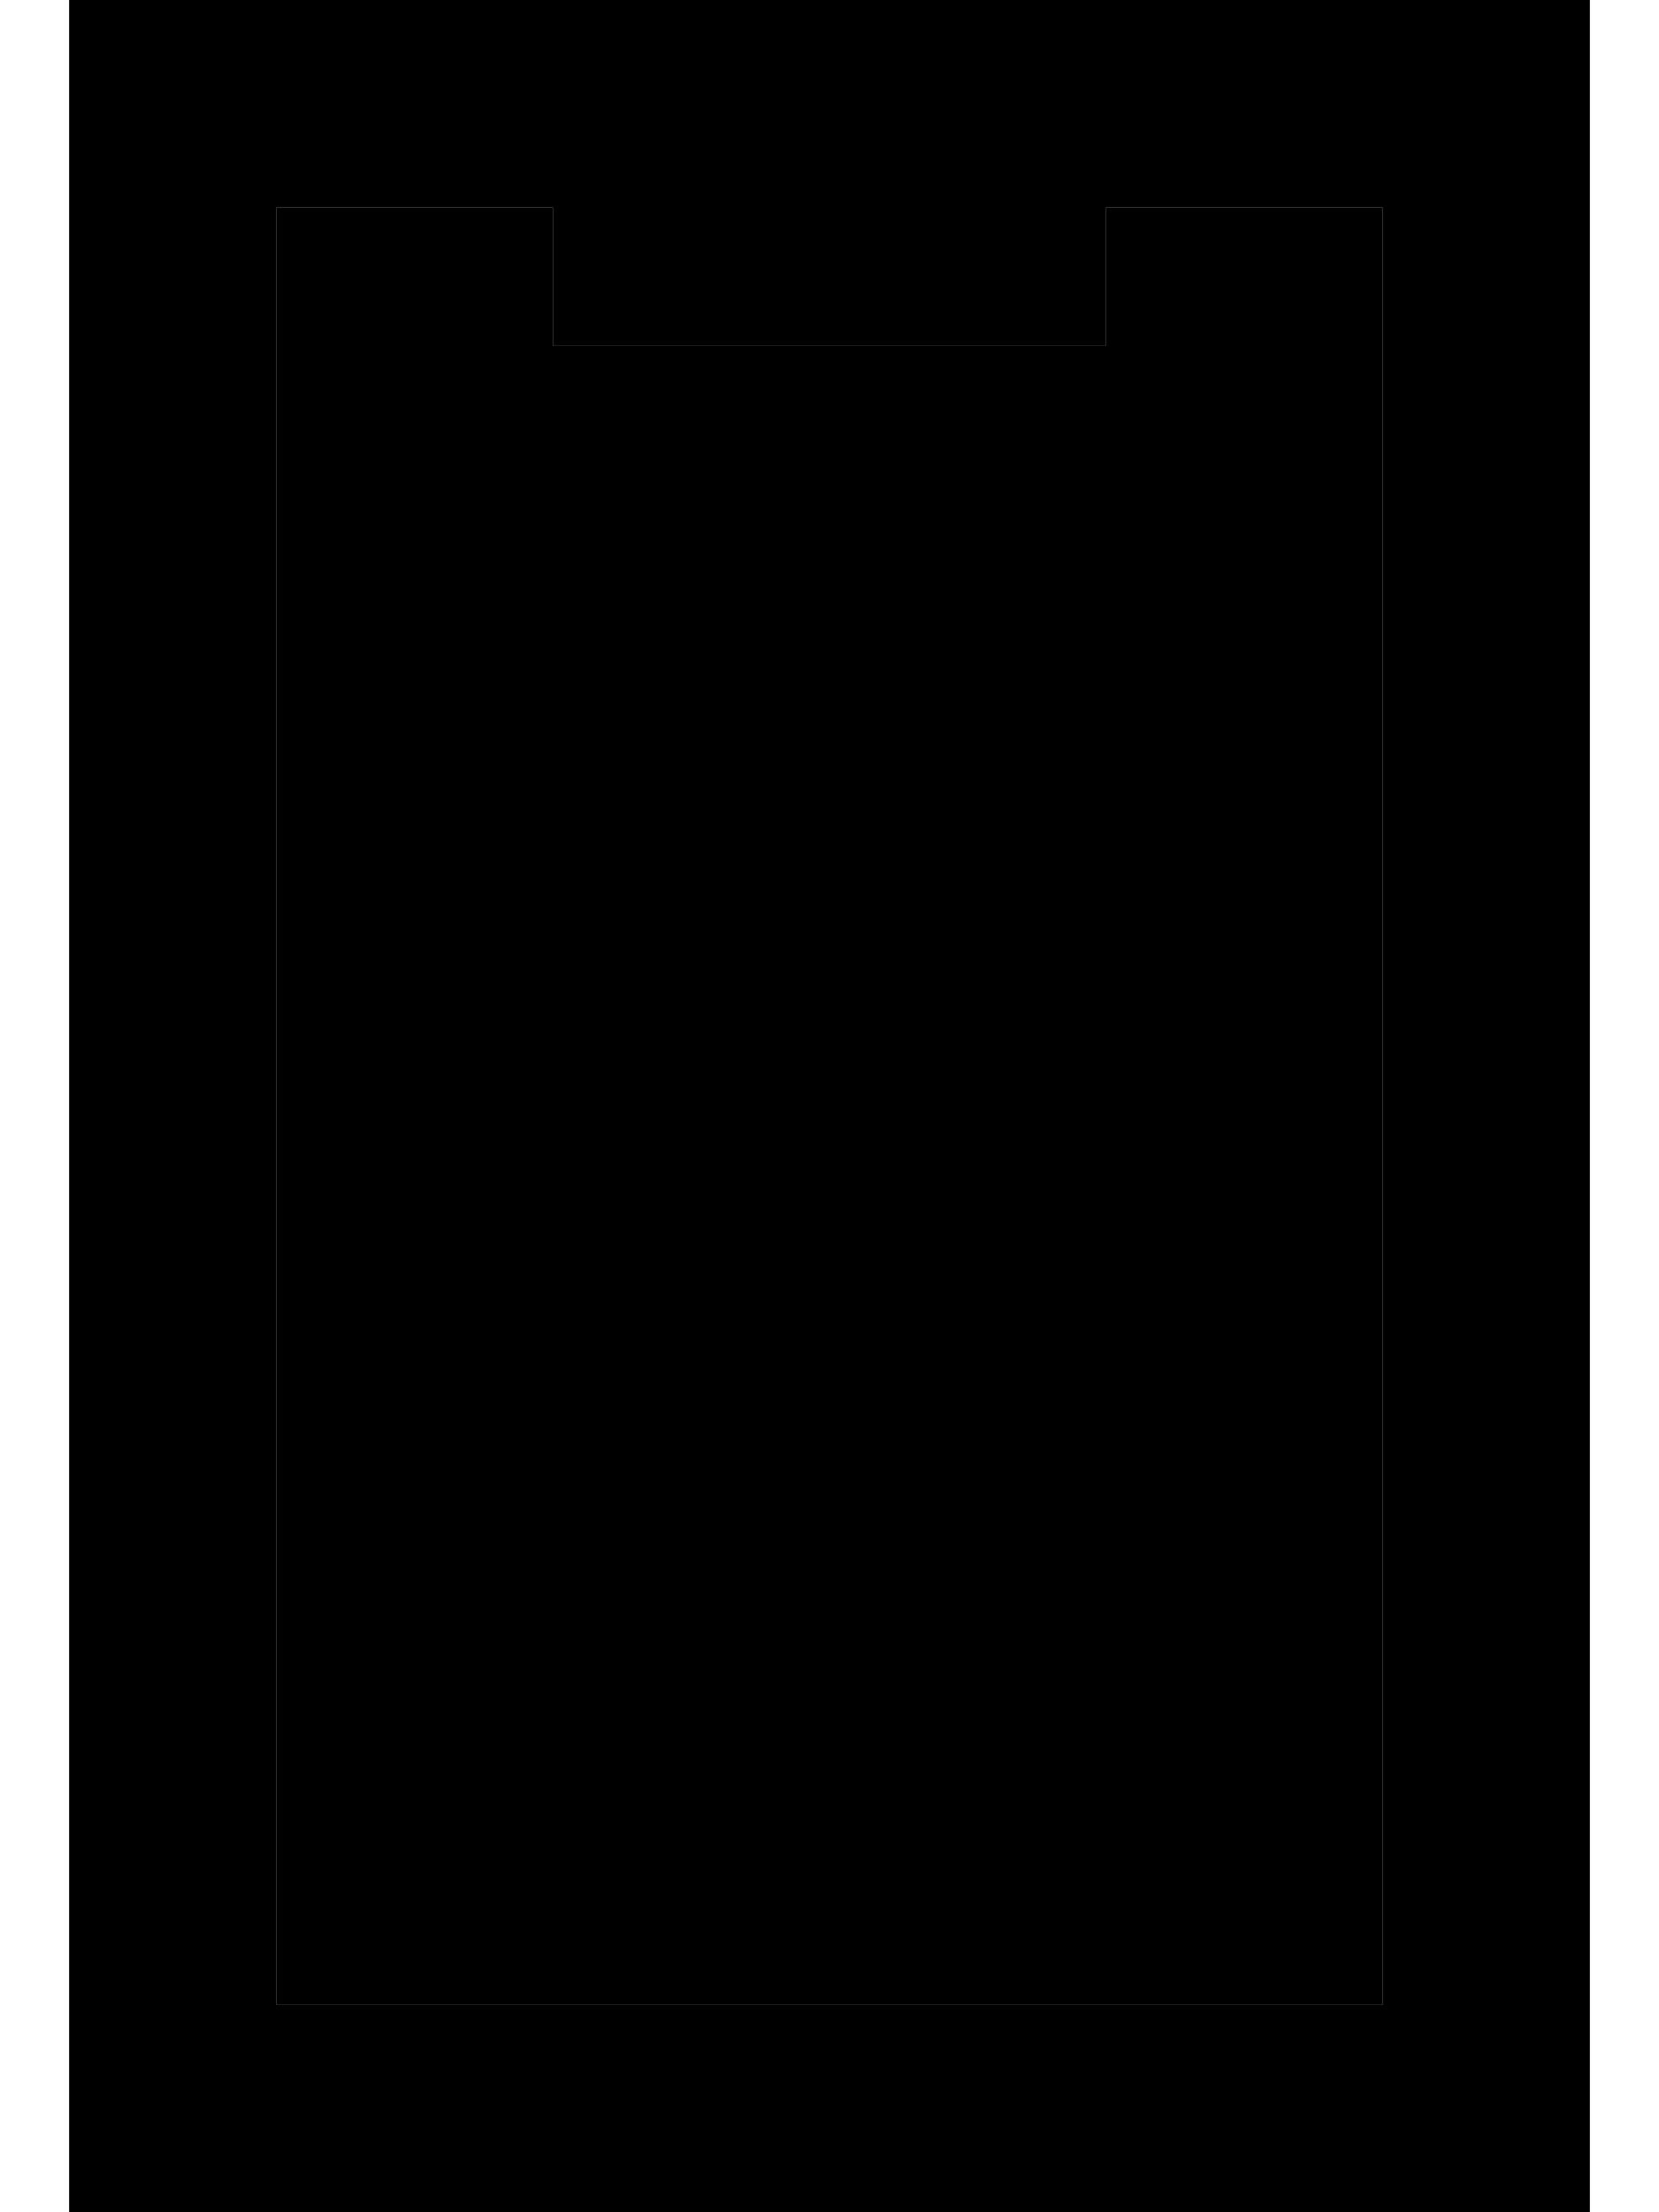 <svg xmlns="http://www.w3.org/2000/svg" viewBox="0 0 384 512"><path class="pr-icon-duotone-secondary" d="M64 48l0 416 256 0 0-416-64 0 0 32L128 80l0-32L64 48z"/><path class="pr-icon-duotone-primary" d="M256 48l0 32L128 80l0-32L64 48l0 416 256 0 0-416-64 0zM16 0L64 0 320 0l48 0 0 48 0 416 0 48-48 0L64 512l-48 0 0-48L16 48 16 0z"/></svg>